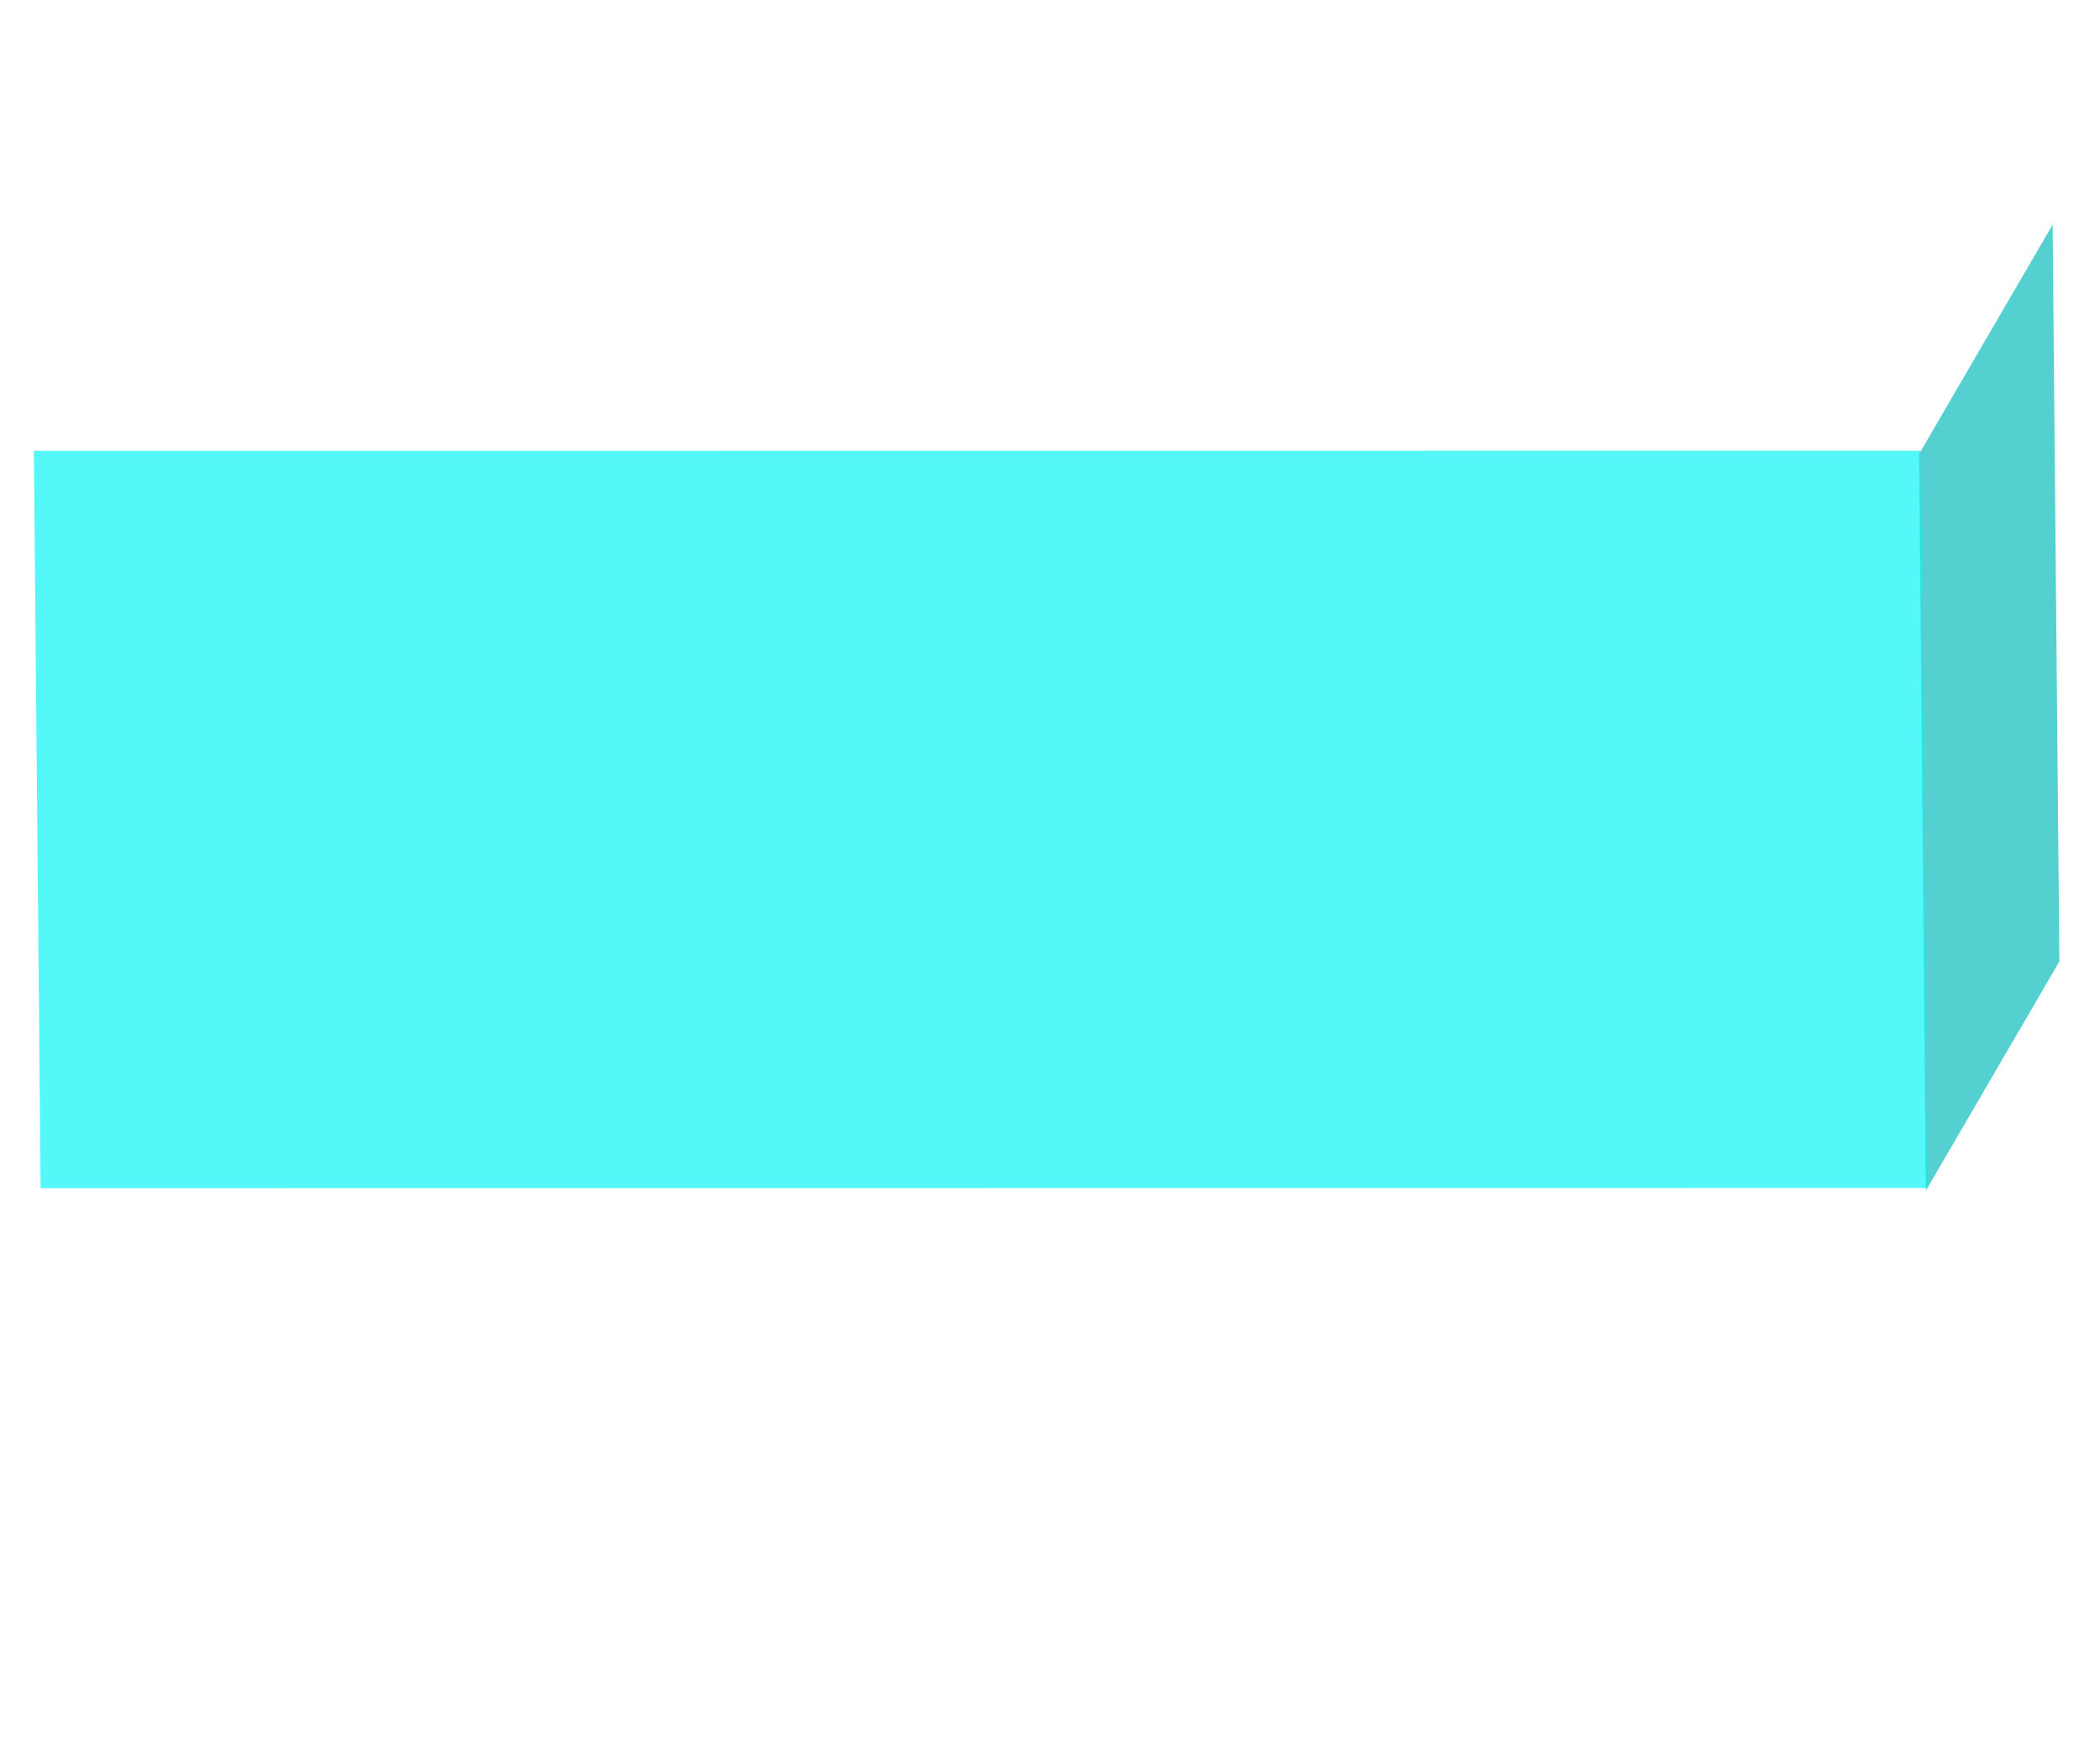 <?xml version="1.0" encoding="UTF-8" standalone="no"?>
<!-- Created with Inkscape (http://www.inkscape.org/) -->

<svg
   xmlns:dc="http://purl.org/dc/elements/1.1/"
   xmlns:cc="http://creativecommons.org/ns#"
   xmlns:rdf="http://www.w3.org/1999/02/22-rdf-syntax-ns#"
   xmlns:svg="http://www.w3.org/2000/svg"
   xmlns="http://www.w3.org/2000/svg"
   xmlns:sodipodi="http://sodipodi.sourceforge.net/DTD/sodipodi-0.dtd"
   xmlns:inkscape="http://www.inkscape.org/namespaces/inkscape"
   width="218mm"
   height="182mm"
   viewBox="0 0 772.441 644.882"
   id="svg2"
   version="1.1"
   inkscape:version="0.91 r13725"
   sodipodi:docname="cube.svg">
  <defs
     id="defs4">
    <inkscape:perspective
       sodipodi:type="inkscape:persp3d"
       inkscape:vp_x="-478.2079 : -0.066770395 : 0"
       inkscape:vp_y="-5.2359652 : 999.98599 : 0"
       inkscape:vp_z="151.00922 : 453.73879 : 0"
       inkscape:persp3d-origin="111.37232 : 38.245198 : 1"
       id="perspective3384" />
  </defs>
  <sodipodi:namedview
     id="base"
     pagecolor="#ffffff"
     bordercolor="#666666"
     borderopacity="1.0"
     inkscape:pageopacity="0.0"
     inkscape:pageshadow="2"
     inkscape:zoom="1.4"
     inkscape:cx="498.12141"
     inkscape:cy="415.29645"
     inkscape:document-units="px"
     inkscape:current-layer="layer1"
     showgrid="false"
     inkscape:window-width="1920"
     inkscape:window-height="1017"
     inkscape:window-x="-8"
     inkscape:window-y="-8"
     inkscape:window-maximized="1" />
  <g
     inkscape:label="Layer 1"
     inkscape:groupmode="layer"
     id="layer1"
     transform="translate(0,-407.481)">
    <path
       inkscape:connector-curvature="0"
       id="path4246"
       style="fill:#00b9b9;fill-opacity:0.669;fill-rule:evenodd;stroke:none;stroke-width:1px;stroke-linecap:butt;stroke-linejoin:round;stroke-opacity:1;image-rendering:auto"
       d="m 705.904,574.462 2.483,271.01 49.112,-84.335 -2.483,-271.01 z" />
    <path
       inkscape:connector-curvature="0"
       id="path4248"
       style="fill:#00f5f5;fill-opacity:0.669;fill-rule:evenodd;stroke:none;stroke-width:1px;stroke-linecap:butt;stroke-linejoin:round;stroke-opacity:1;image-rendering:auto"
       d="m 12.453,573.329 693.859,-0.055 2.483,271.207 -693.859,0.056 z" />
  </g>
</svg>
